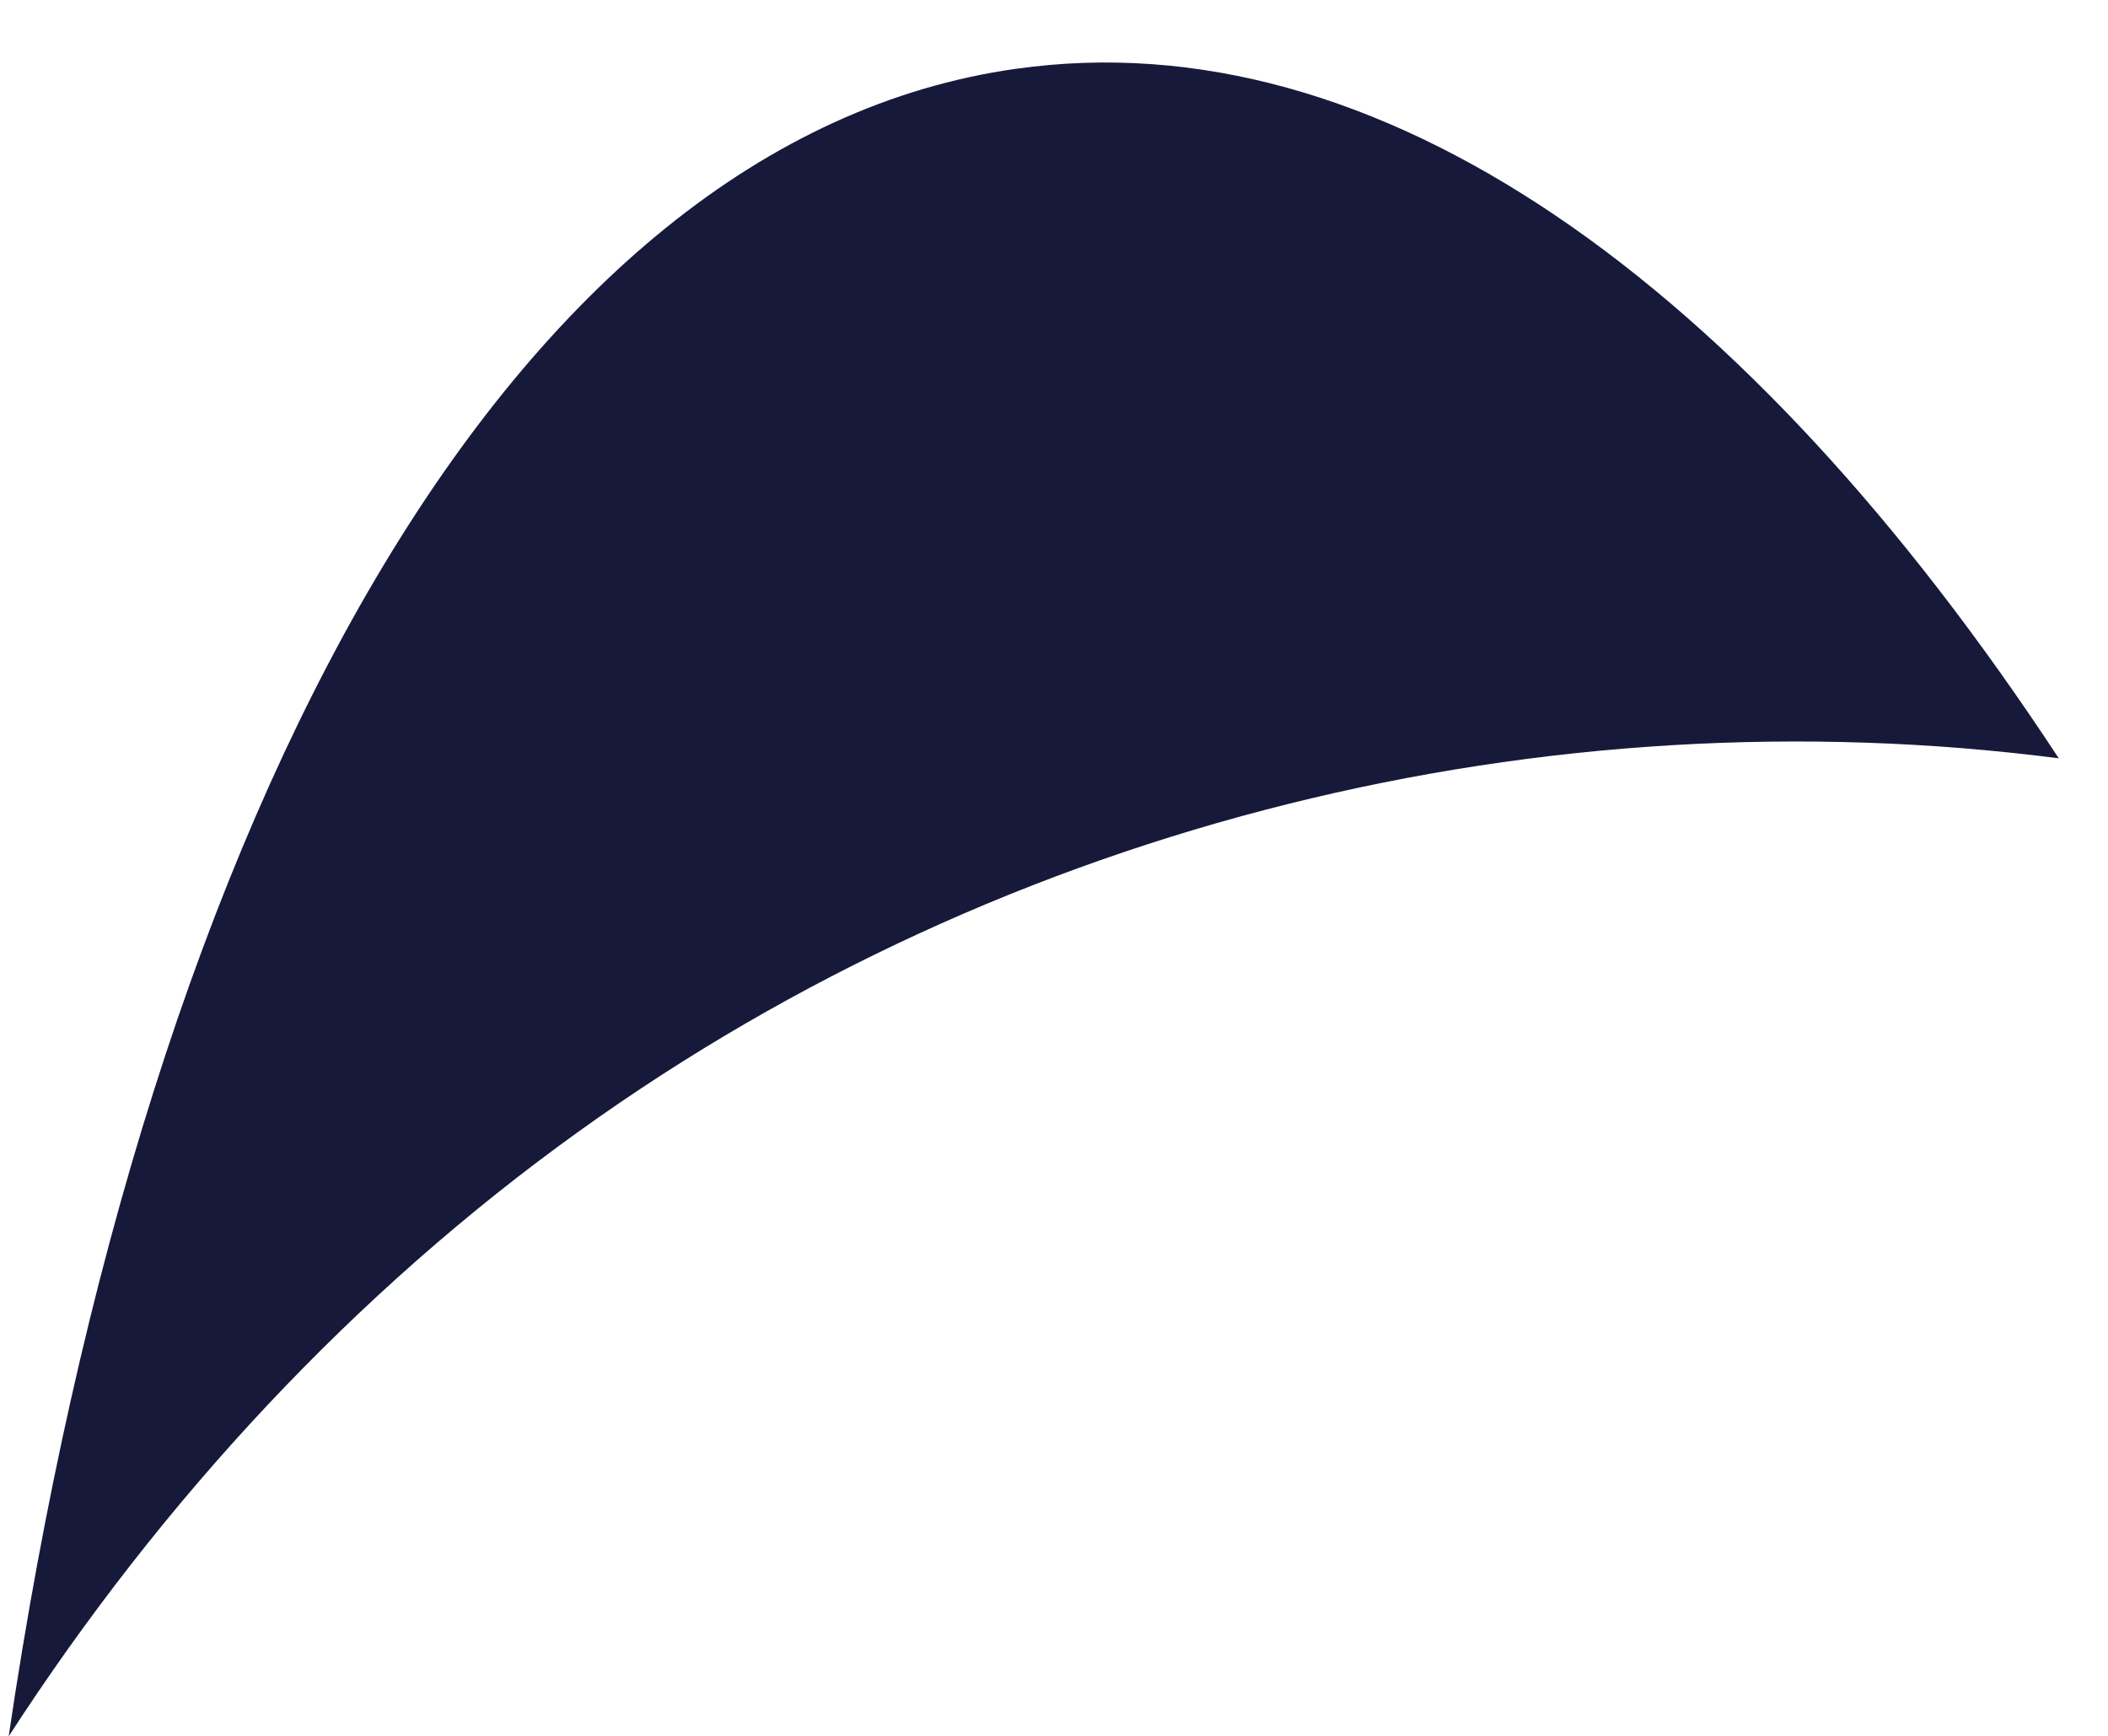 <?xml version="1.0" encoding="UTF-8" standalone="no"?><svg width='17' height='14' viewBox='0 0 17 14' fill='none' xmlns='http://www.w3.org/2000/svg'>
<path d='M8.192 0.555C4.144 1.127 1.185 6.455 0.07 14.004C1.308 12.091 2.865 10.419 4.668 9.125C8.136 6.632 12.463 5.582 16.603 6.116C14.081 2.275 11.112 0.141 8.194 0.555H8.192Z' fill='#17193B'/>
</svg>
